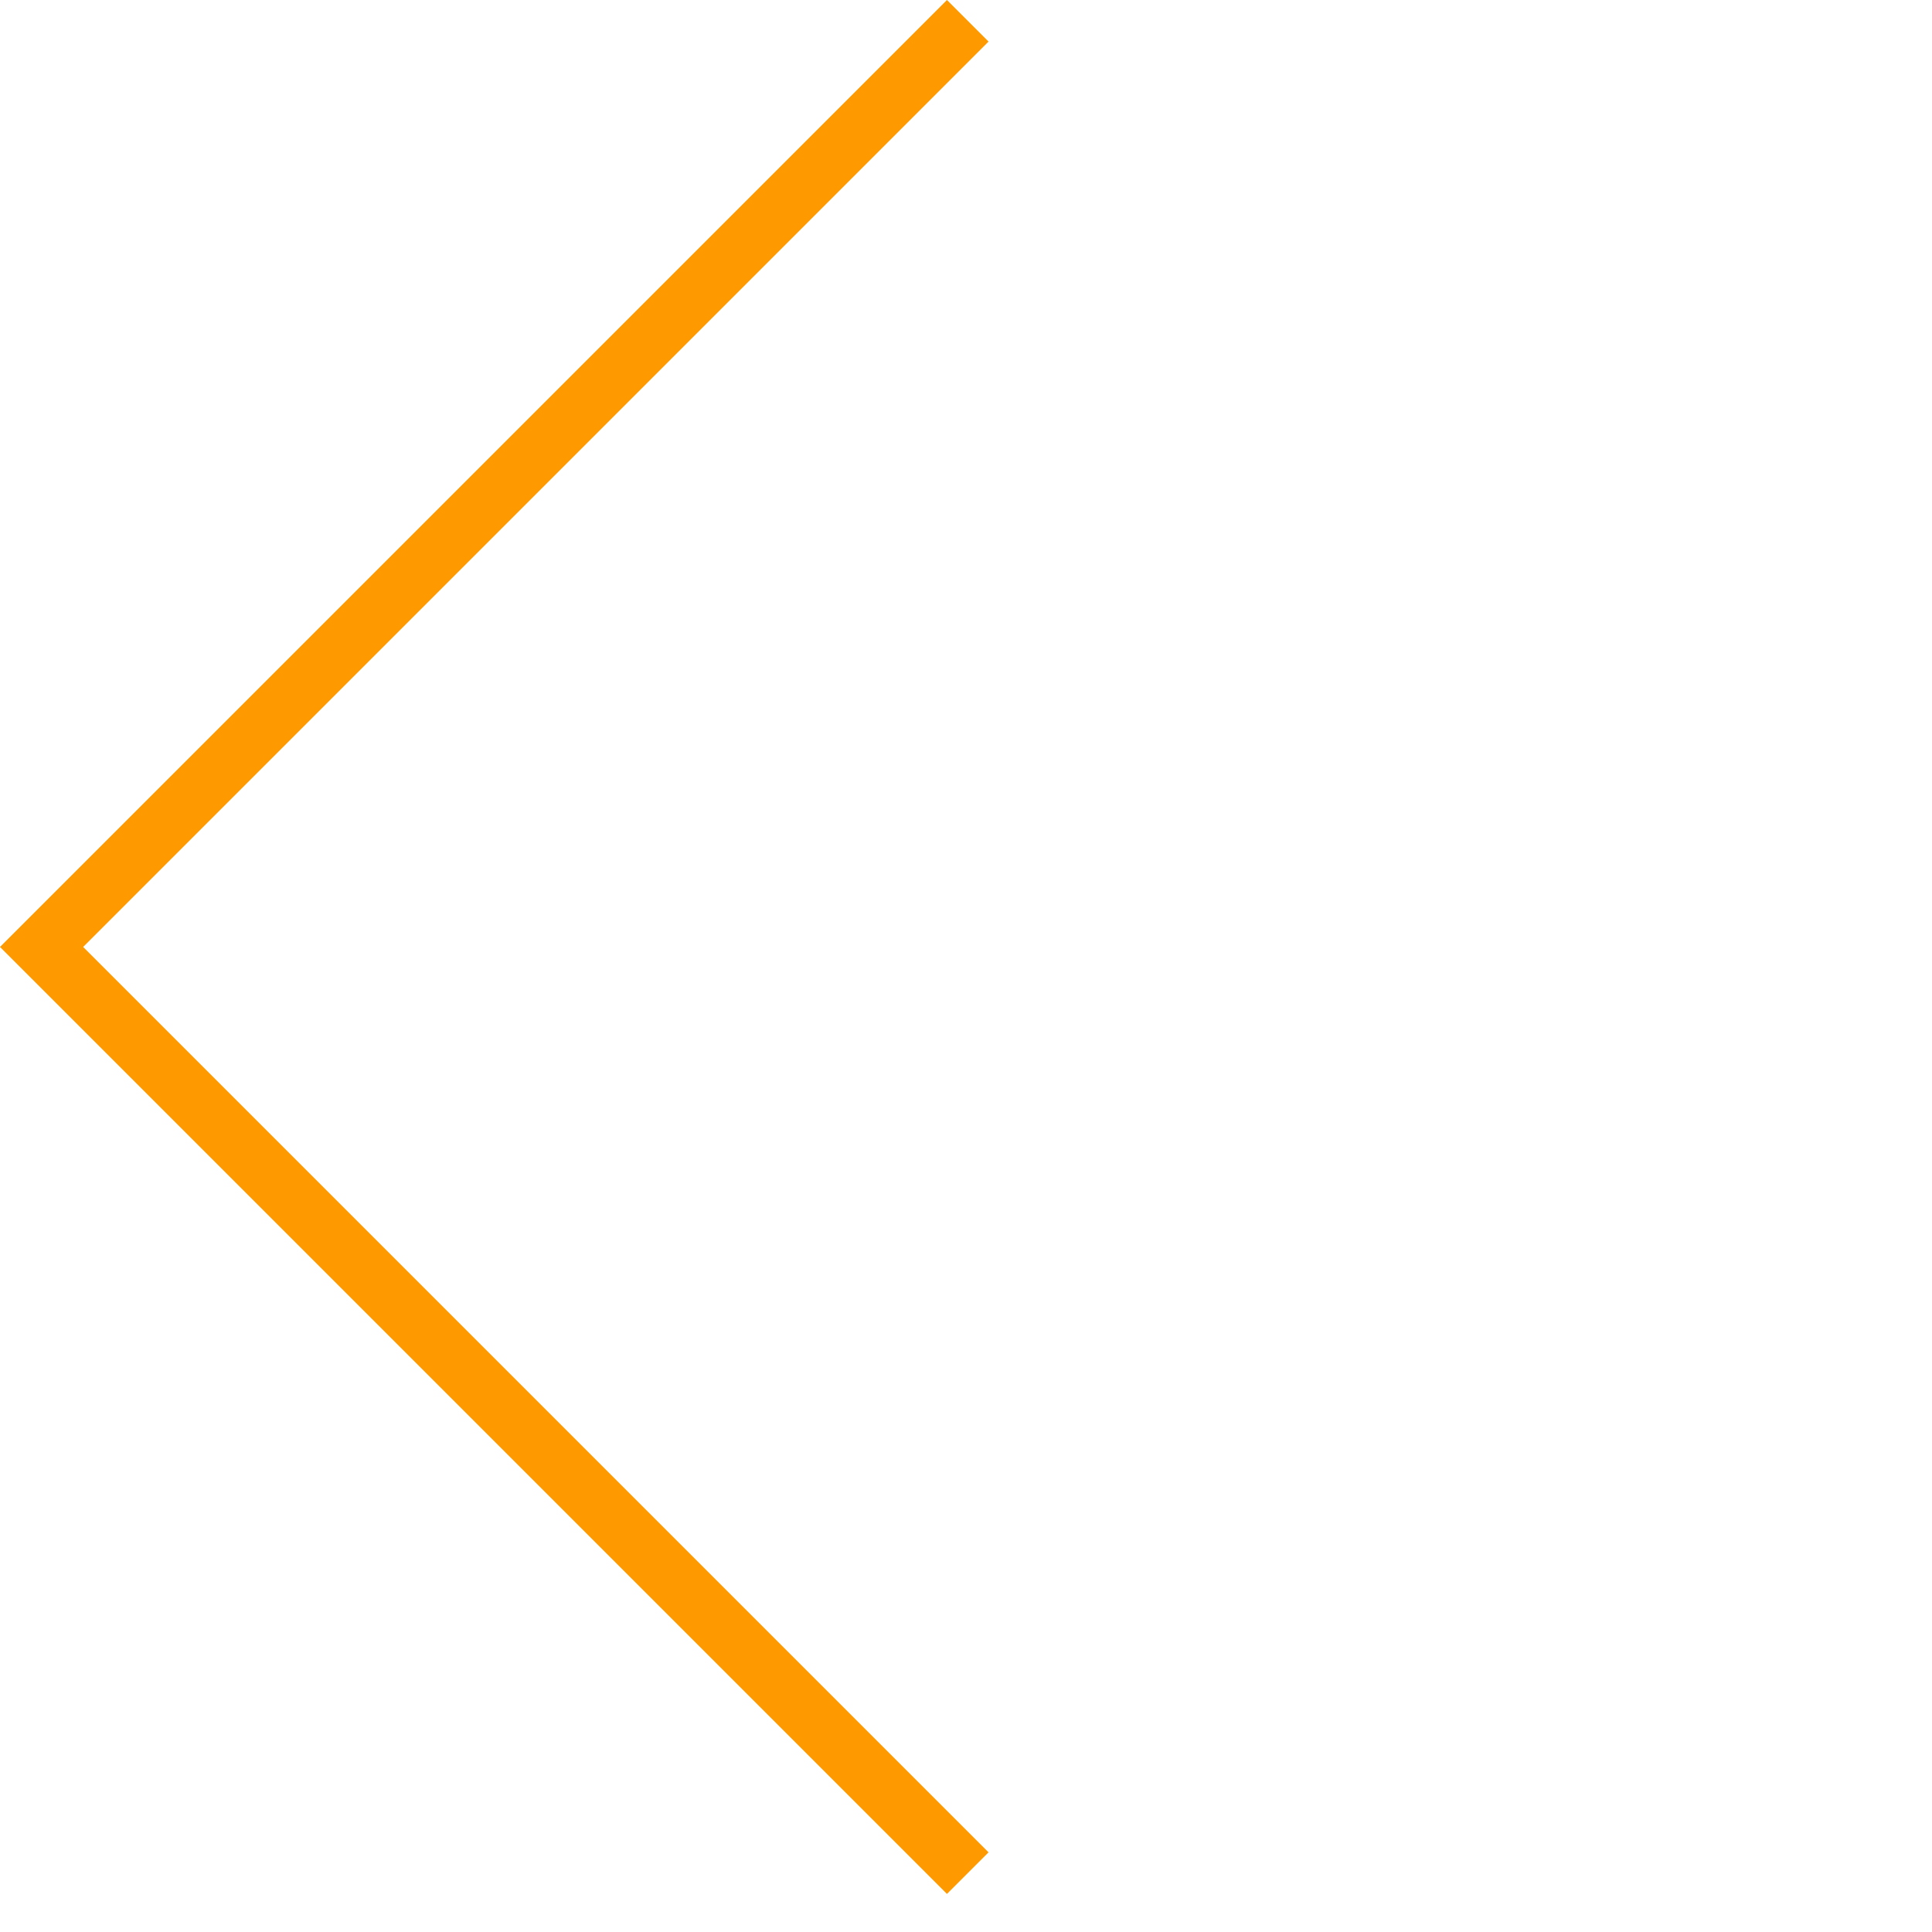 <svg width="42" height="42" viewBox="0 0 42 42" fill="none" xmlns="http://www.w3.org/2000/svg">
<path fill-rule="evenodd" clip-rule="evenodd" d="M1.808 20.586L21.49 40.268L20.586 41.172L1.53117e-05 20.586L20.586 -2.34706e-05L21.49 0.904L1.808 20.586Z" fill="#FF9900"/>
</svg>
